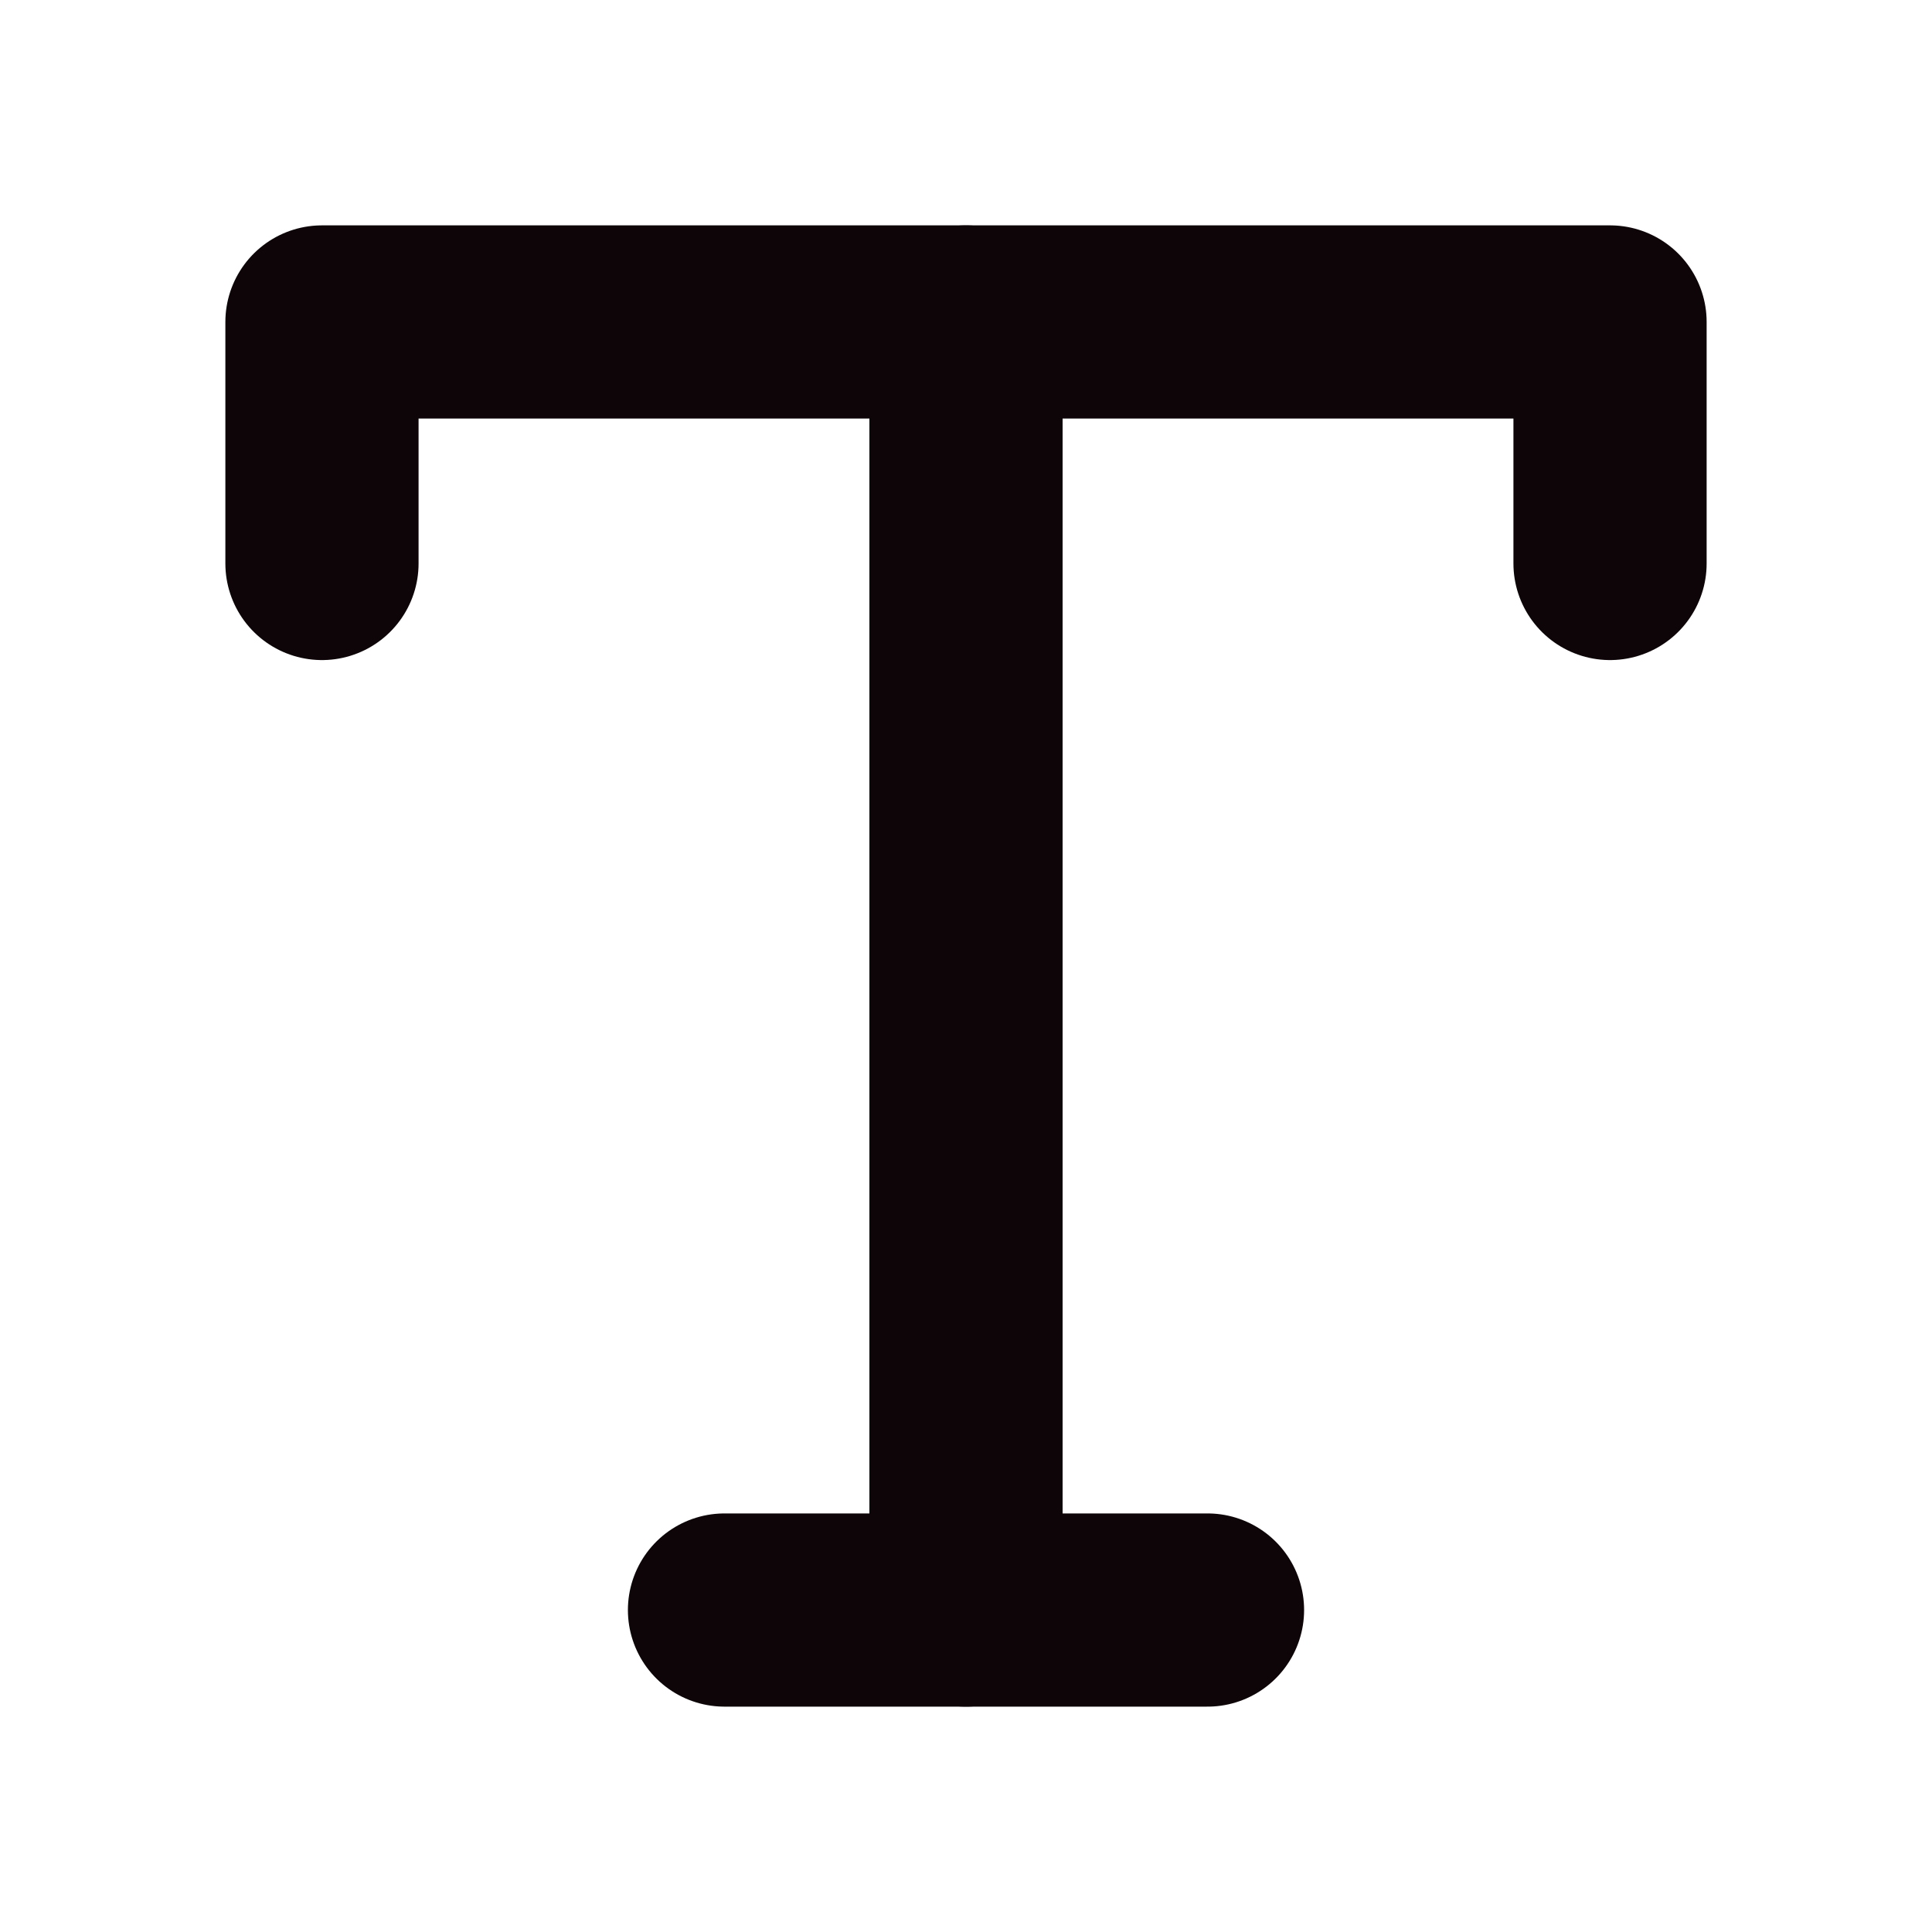 <svg width="20" height="20" viewBox="0 0 20 20" fill="none" xmlns="http://www.w3.org/2000/svg">
<g id="tool">
<path id="Vector" d="M3.333 5.833V3.333H16.667V5.833" stroke="#0d0507" stroke-width="2" stroke-linecap="round" stroke-linejoin="round"/>
<path id="Vector_2" d="M7.5 16.667H12.5" stroke="#0d0507" stroke-width="2" stroke-linecap="round" stroke-linejoin="round"/>
<path id="Vector_3" d="M10 3.333V16.667" stroke="#0d0507" stroke-width="2" stroke-linecap="round" stroke-linejoin="round"/>
</g>
</svg>
